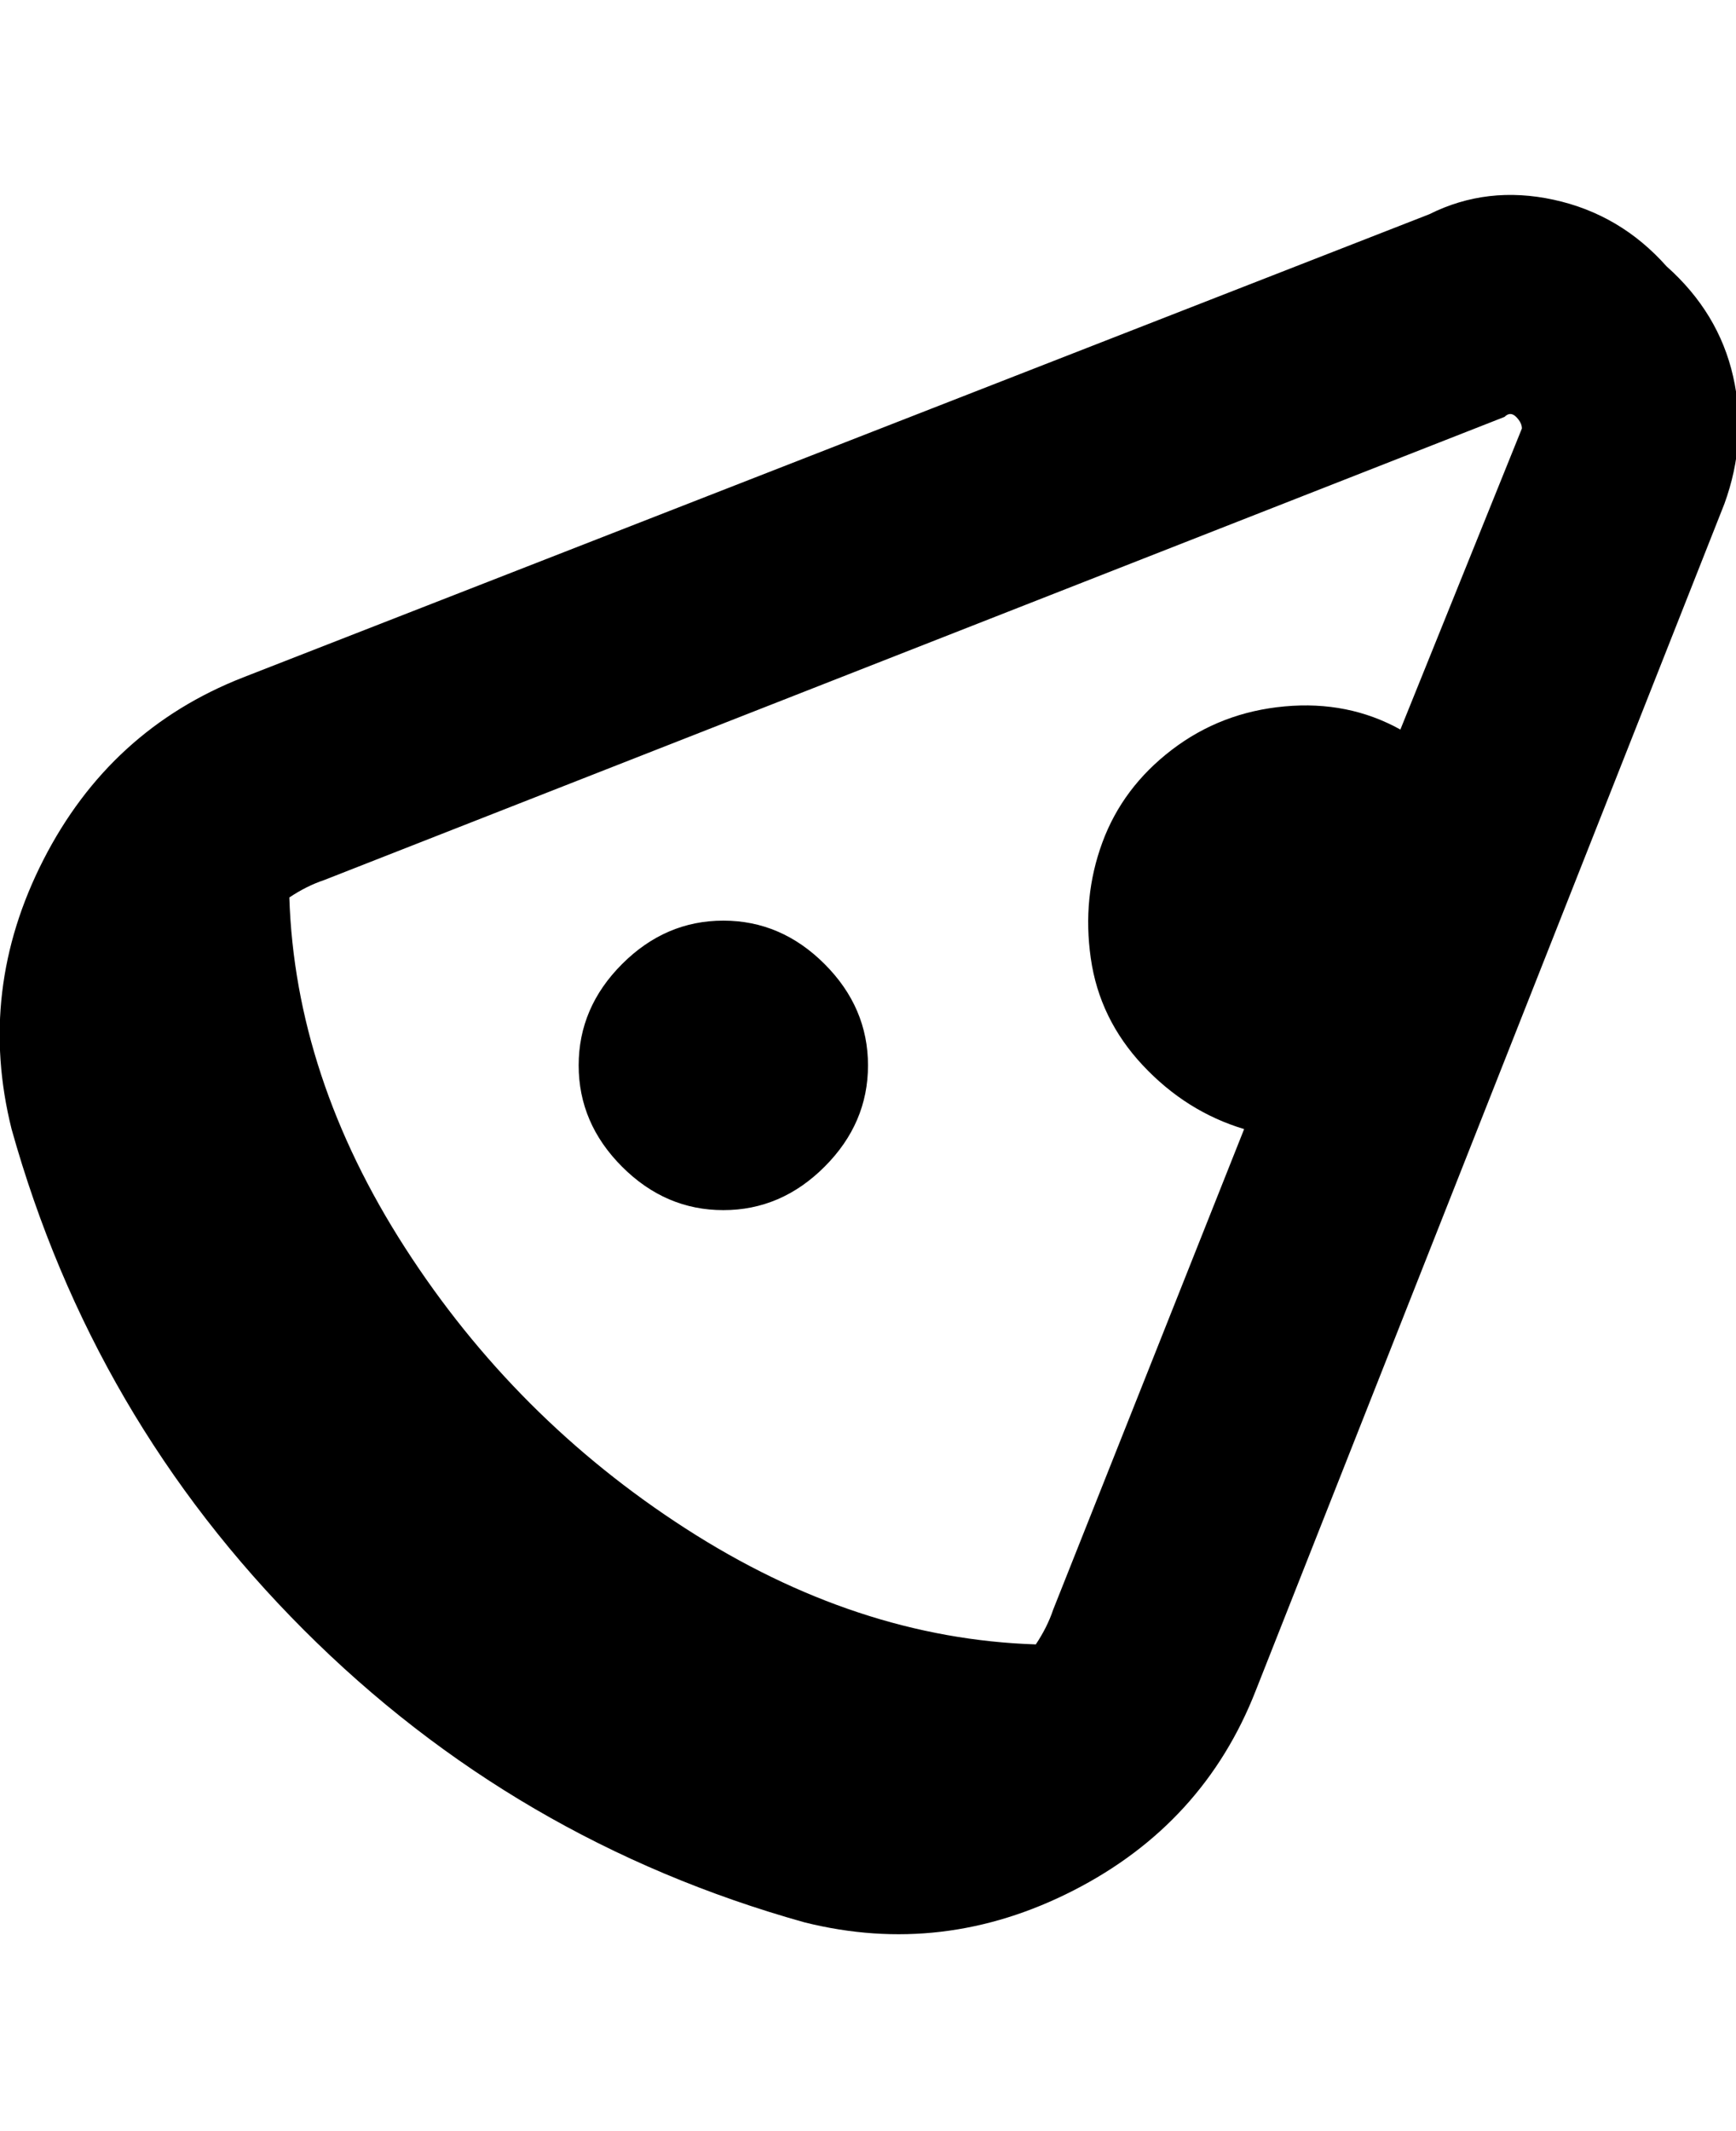 <svg viewBox="0 0 300 368" xmlns="http://www.w3.org/2000/svg"><path d="M288 46q-8-9-19.5-11.5T247 37L42 117q-23 9-34.5 31.5T2 195q14 50 50.5 86.5T139 332q24 6 46.5-5.5T217 292l81-205q4-11 1.5-22T288 46zm-46 80q-9-5-20-4t-19.5 7.5q-8.5 6.5-12 16t-2 20q1.5 10.5 9 18.5t17.5 11l-33 83q-1 3-3 6-31-1-60.5-20T70 215.5Q51 186 50 155q3-2 6-3l204-80q1-1 2 0t1 2l-21 52zm-92 58q0 10-7.5 17.5T125 209q-10 0-17.5-7.5T100 184q0-10 7.5-17.5T125 159q10 0 17.5 7.5T150 184z"/></svg>